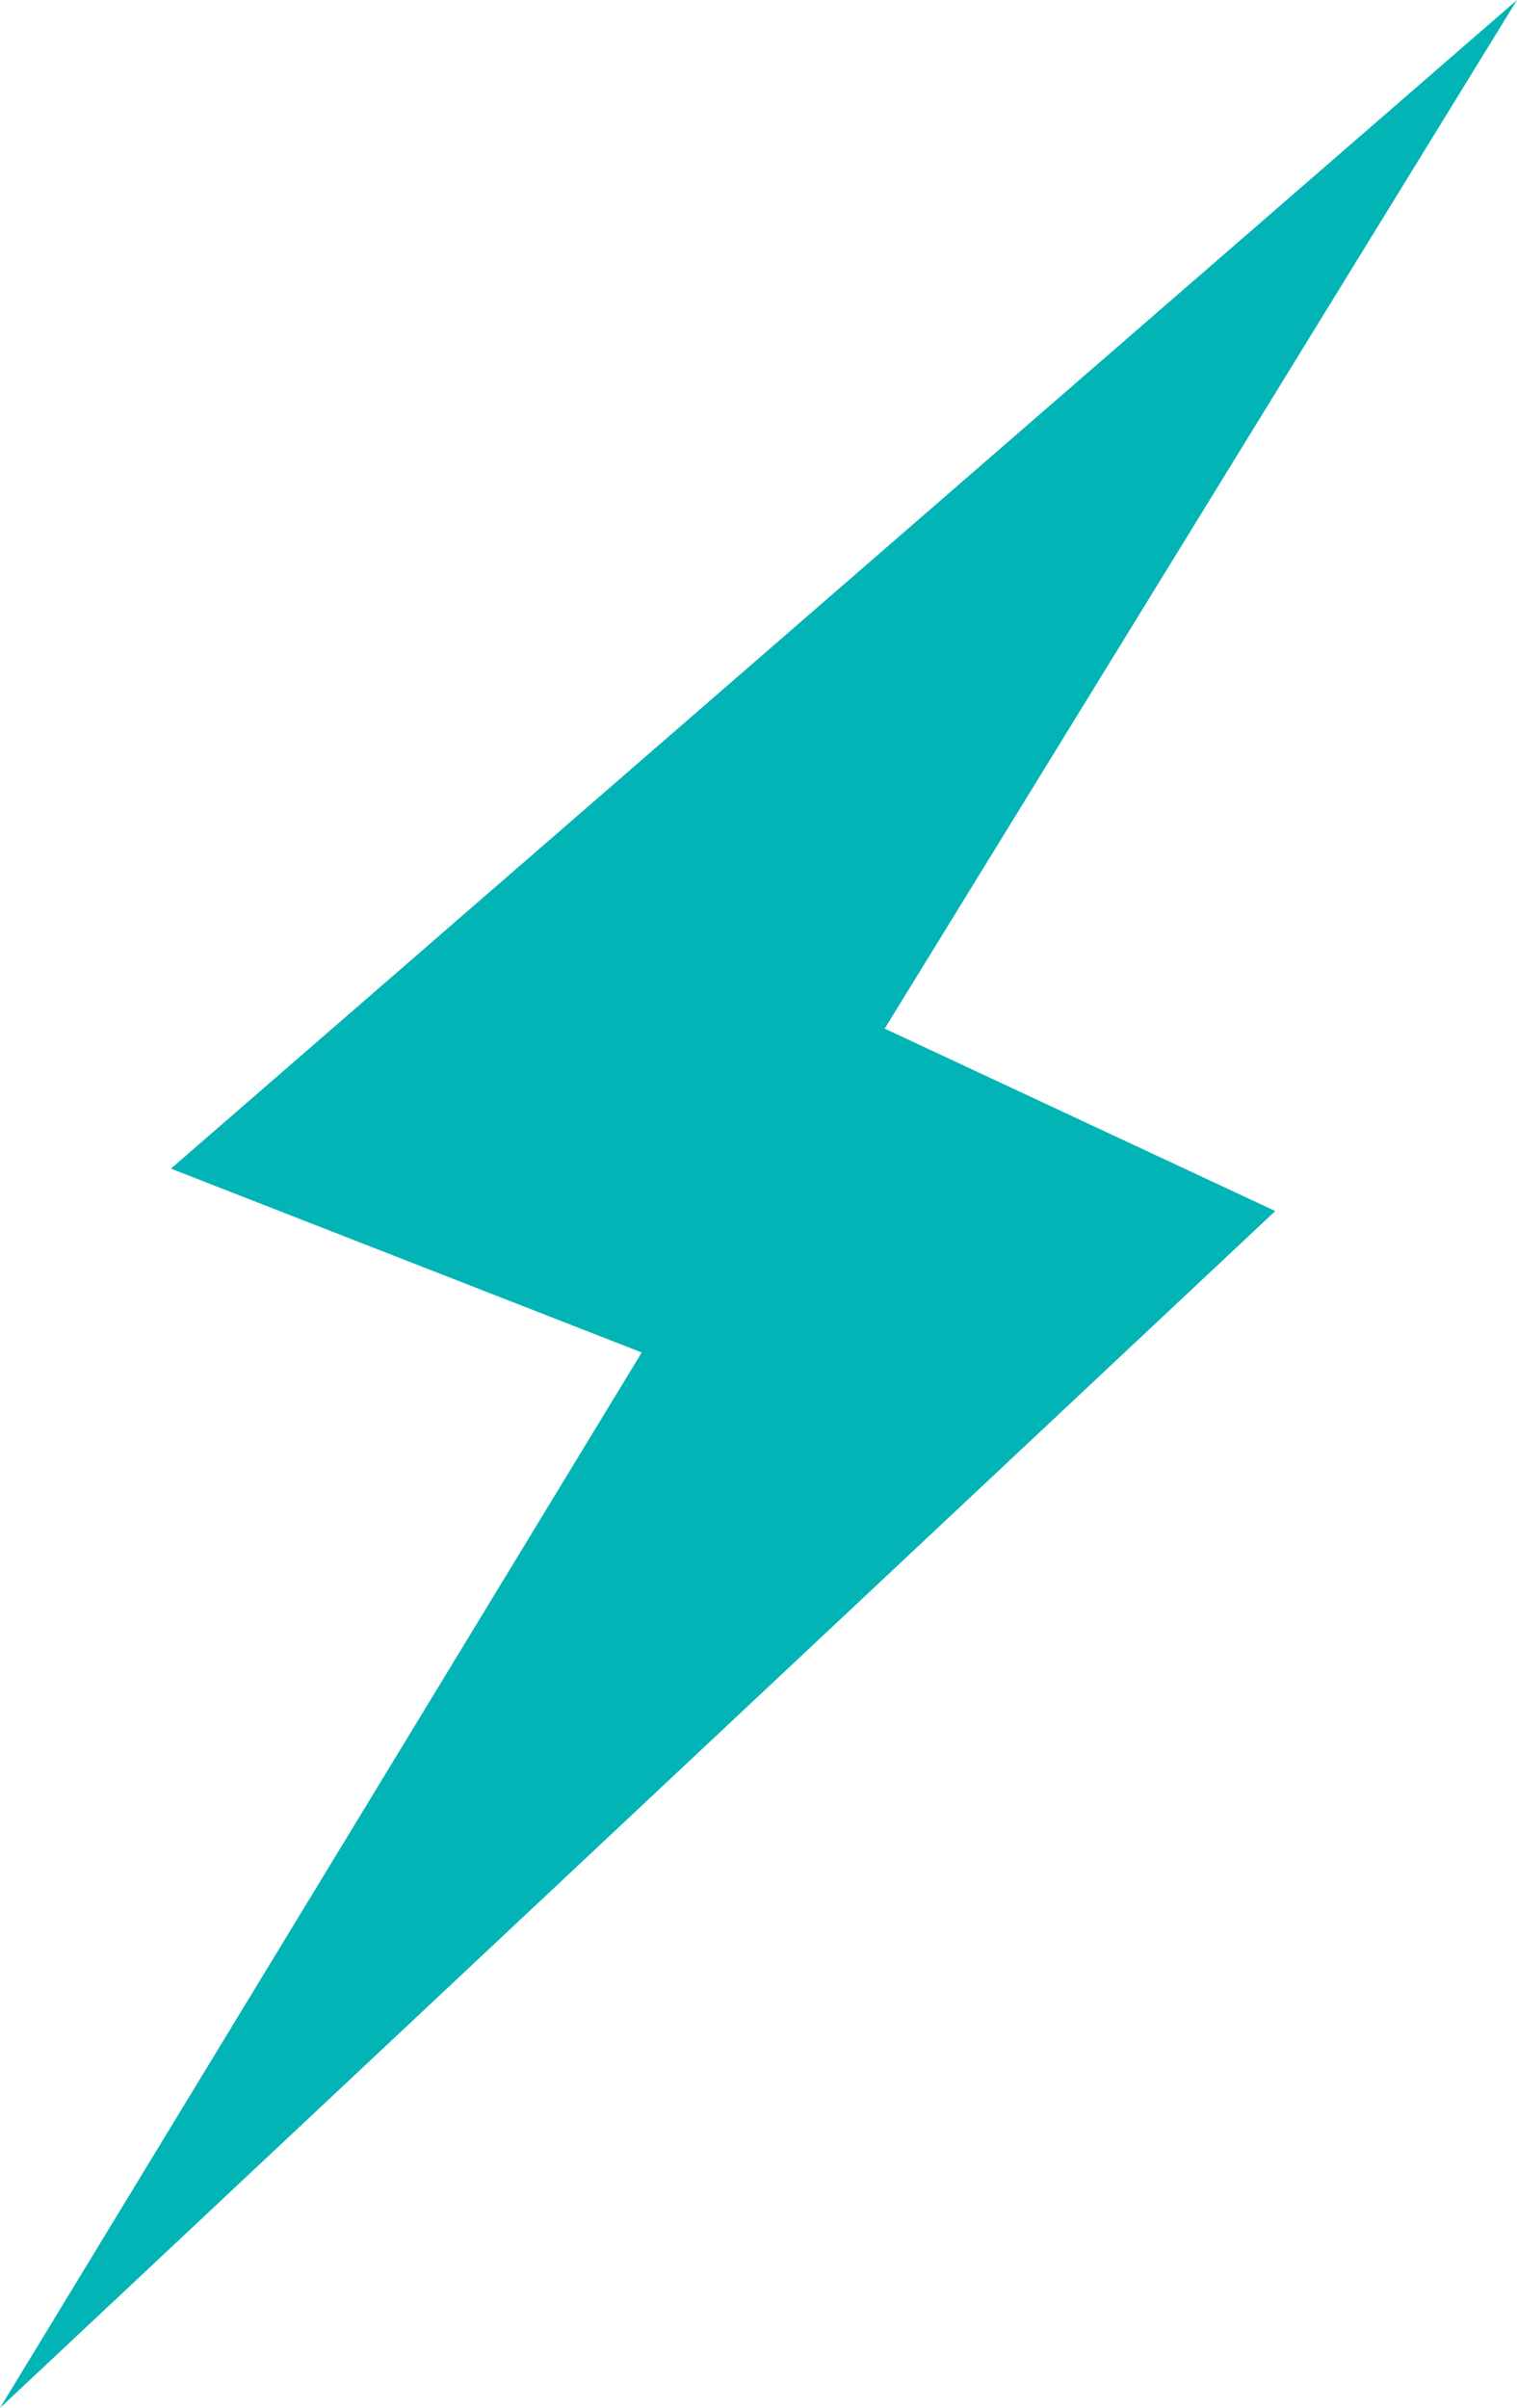 <?xml version="1.0" encoding="utf-8"?>
<!-- Generator: Adobe Illustrator 16.0.0, SVG Export Plug-In . SVG Version: 6.00 Build 0)  -->
<!DOCTYPE svg PUBLIC "-//W3C//DTD SVG 1.1//EN" "http://www.w3.org/Graphics/SVG/1.1/DTD/svg11.dtd">
<svg version="1.1" id="Capa_1" xmlns="http://www.w3.org/2000/svg" xmlns:xlink="http://www.w3.org/1999/xlink" x="0px" y="0px"
	 width="50.264px" height="79.778px" viewBox="0 0 50.264 79.778" enable-background="new 0 0 50.264 79.778" xml:space="preserve">
<polygon fill="#02B4B6" points="50.264,0 5.664,38.718 21.263,44.809 0,79.778 42.255,40.123 29.313,34.079 "/>
</svg>
